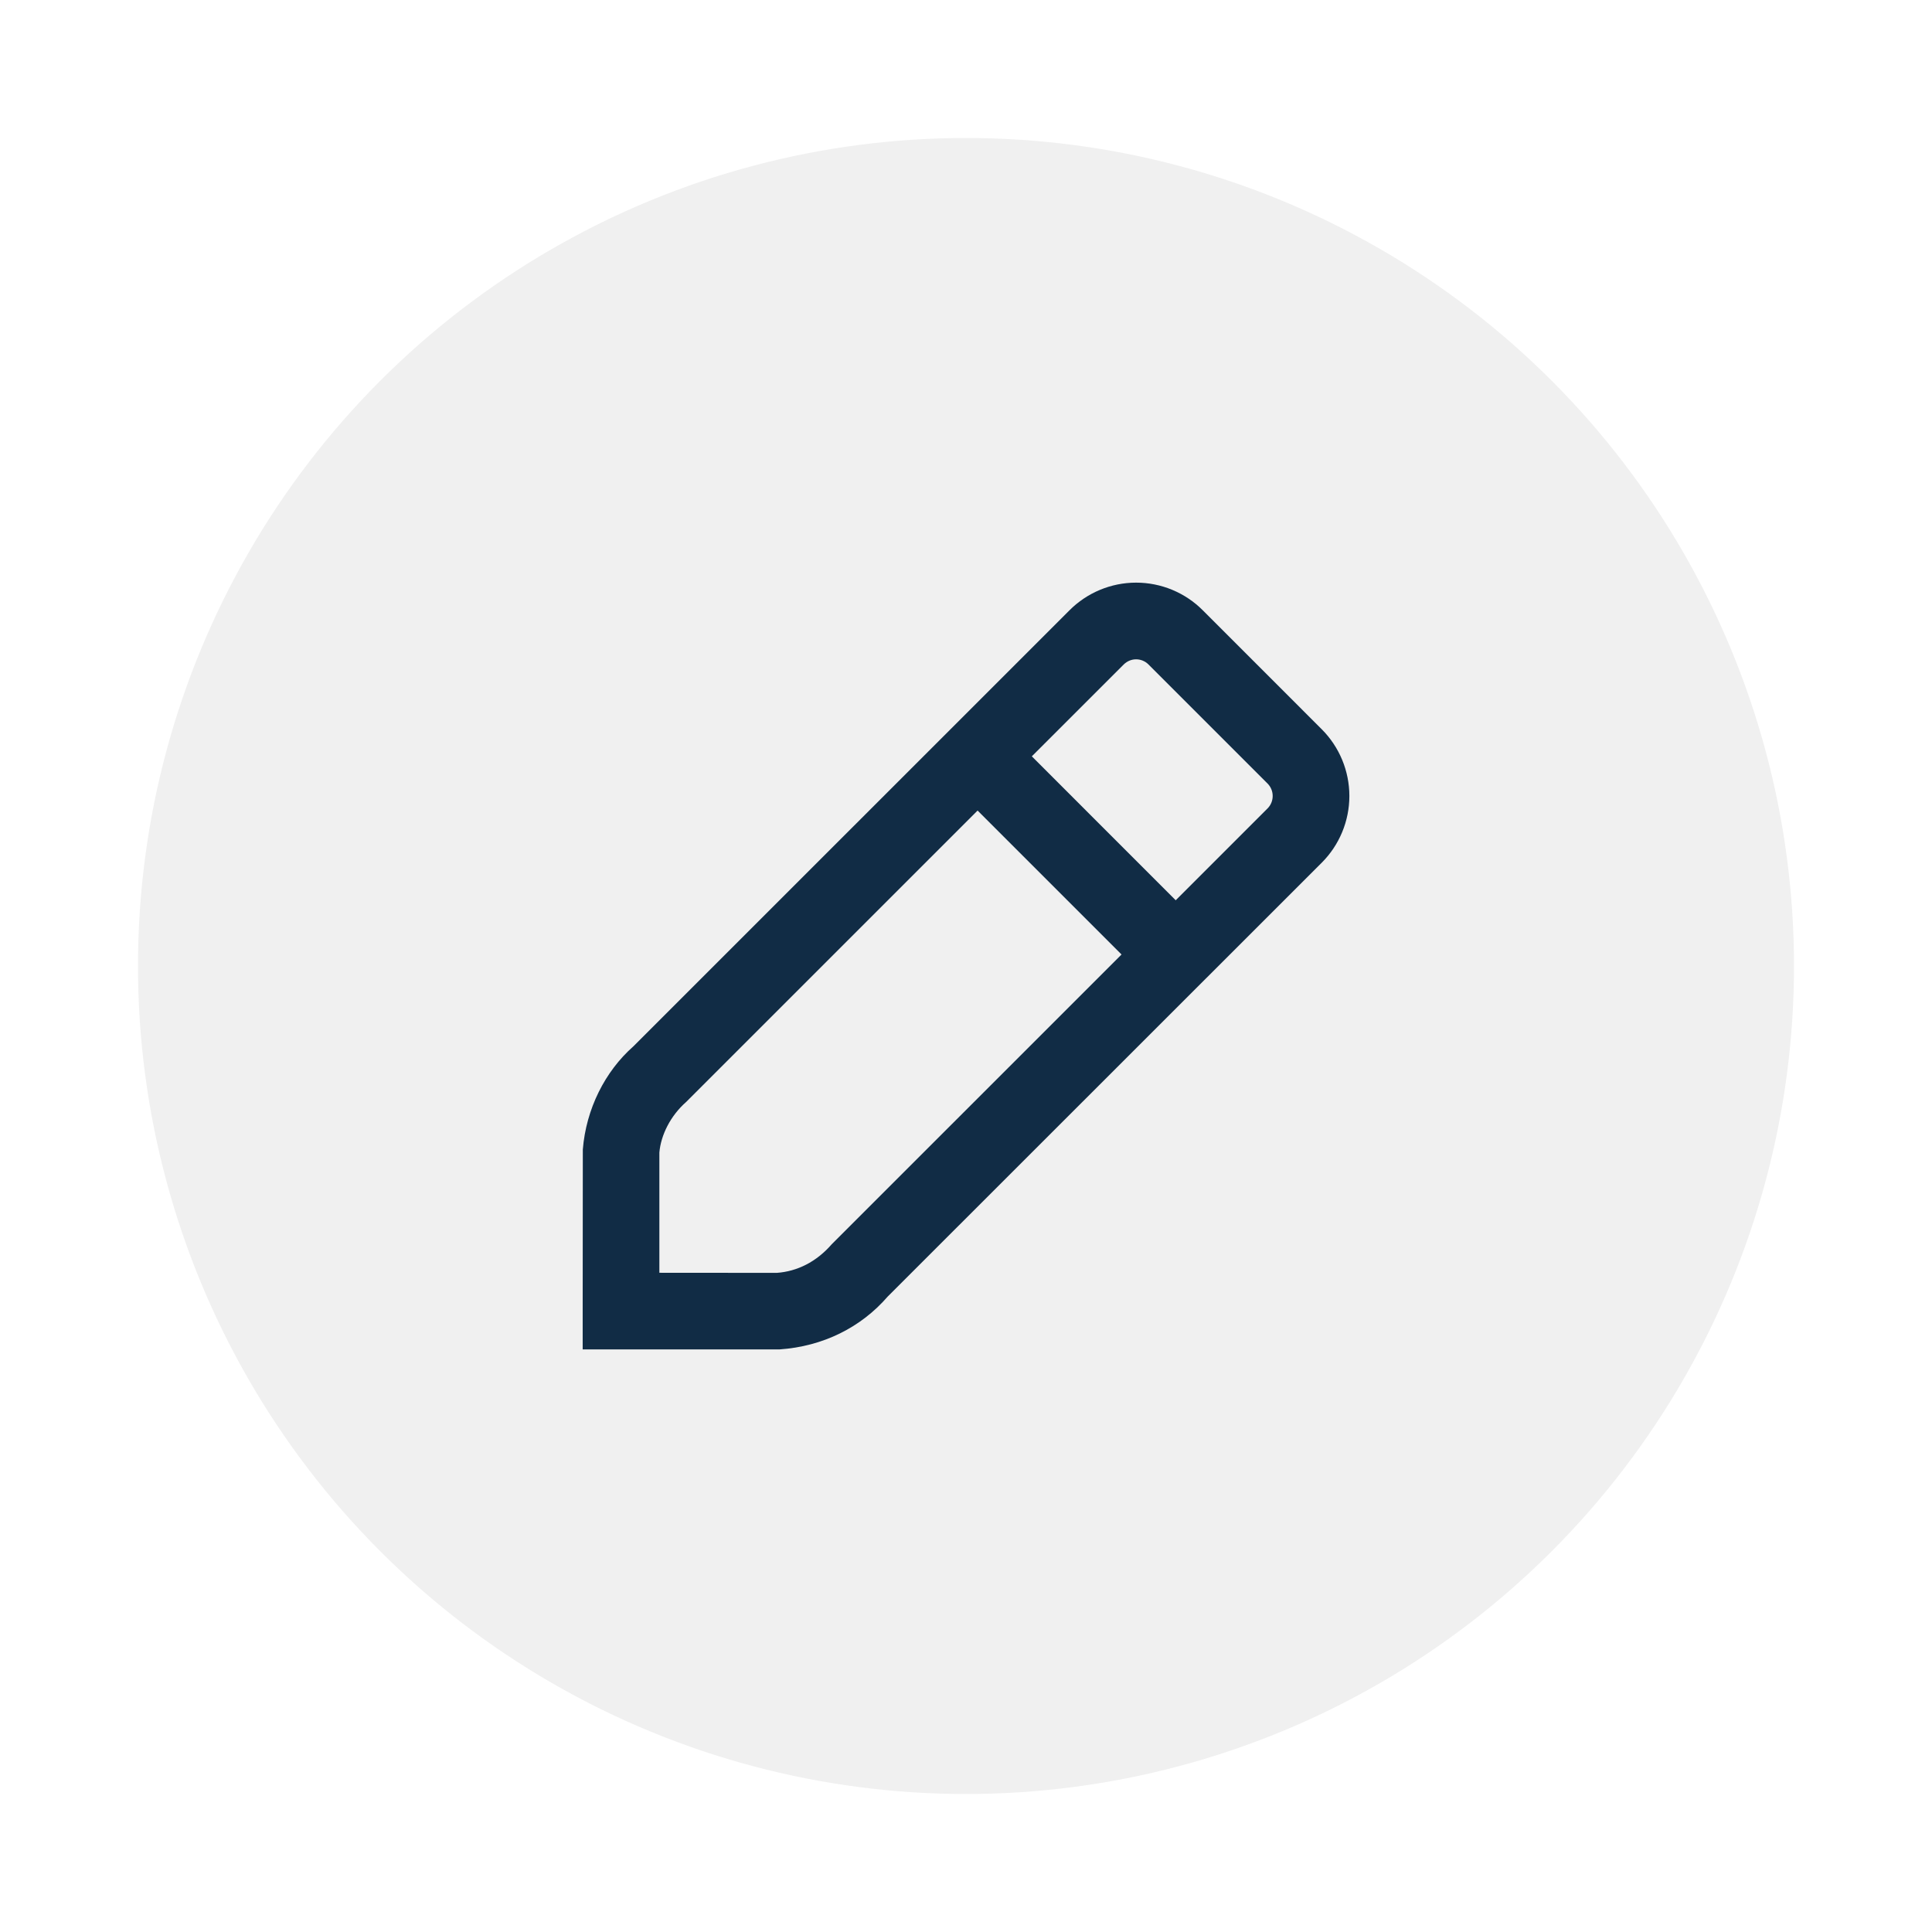 <svg width="42" height="42" viewBox="0 0 42 42" fill="none" xmlns="http://www.w3.org/2000/svg">
<g filter="url(#filter0_d)">
<circle cx="21" cy="21" r="18" fill="#F0F0F0"/>
</g>
<path fill-rule="evenodd" clip-rule="evenodd" d="M24.698 12.666C25.244 12.666 25.767 12.884 26.149 13.269L28.733 15.853C29.118 16.238 29.334 16.76 29.334 17.304C29.334 17.848 29.118 18.37 28.733 18.755L19.298 28.186C18.716 28.858 17.891 29.27 16.946 29.335H12.667V28.502L12.67 24.989C12.741 24.11 13.149 23.293 13.772 22.744L23.247 13.27C23.631 12.884 24.153 12.666 24.698 12.666ZM16.887 27.671C17.332 27.639 17.747 27.432 18.079 27.051L24.381 20.75L21.252 17.621L14.914 23.958C14.576 24.256 14.367 24.674 14.334 25.056V27.669L16.887 27.671ZM22.431 16.442L25.559 19.571L27.554 17.576C27.627 17.504 27.667 17.406 27.667 17.304C27.667 17.202 27.627 17.104 27.554 17.032L24.968 14.446C24.897 14.374 24.799 14.333 24.698 14.333C24.597 14.333 24.5 14.374 24.428 14.446L22.431 16.442Z" fill="#112C45"/>
<defs>
<filter id="filter0_d" x="0" y="0" width="42" height="42" filterUnits="userSpaceOnUse" color-interpolation-filters="sRGB">
<feFlood flood-opacity="0" result="BackgroundImageFix"/>
<feColorMatrix in="SourceAlpha" type="matrix" values="0 0 0 0 0 0 0 0 0 0 0 0 0 0 0 0 0 0 127 0"/>
<feOffset/>
<feGaussianBlur stdDeviation="1.5"/>
<feColorMatrix type="matrix" values="0 0 0 0 0 0 0 0 0 0 0 0 0 0 0 0 0 0 0.2 0"/>
<feBlend mode="normal" in2="BackgroundImageFix" result="effect1_dropShadow"/>
<feBlend mode="normal" in="SourceGraphic" in2="effect1_dropShadow" result="shape"/>
</filter>
</defs>
</svg>
